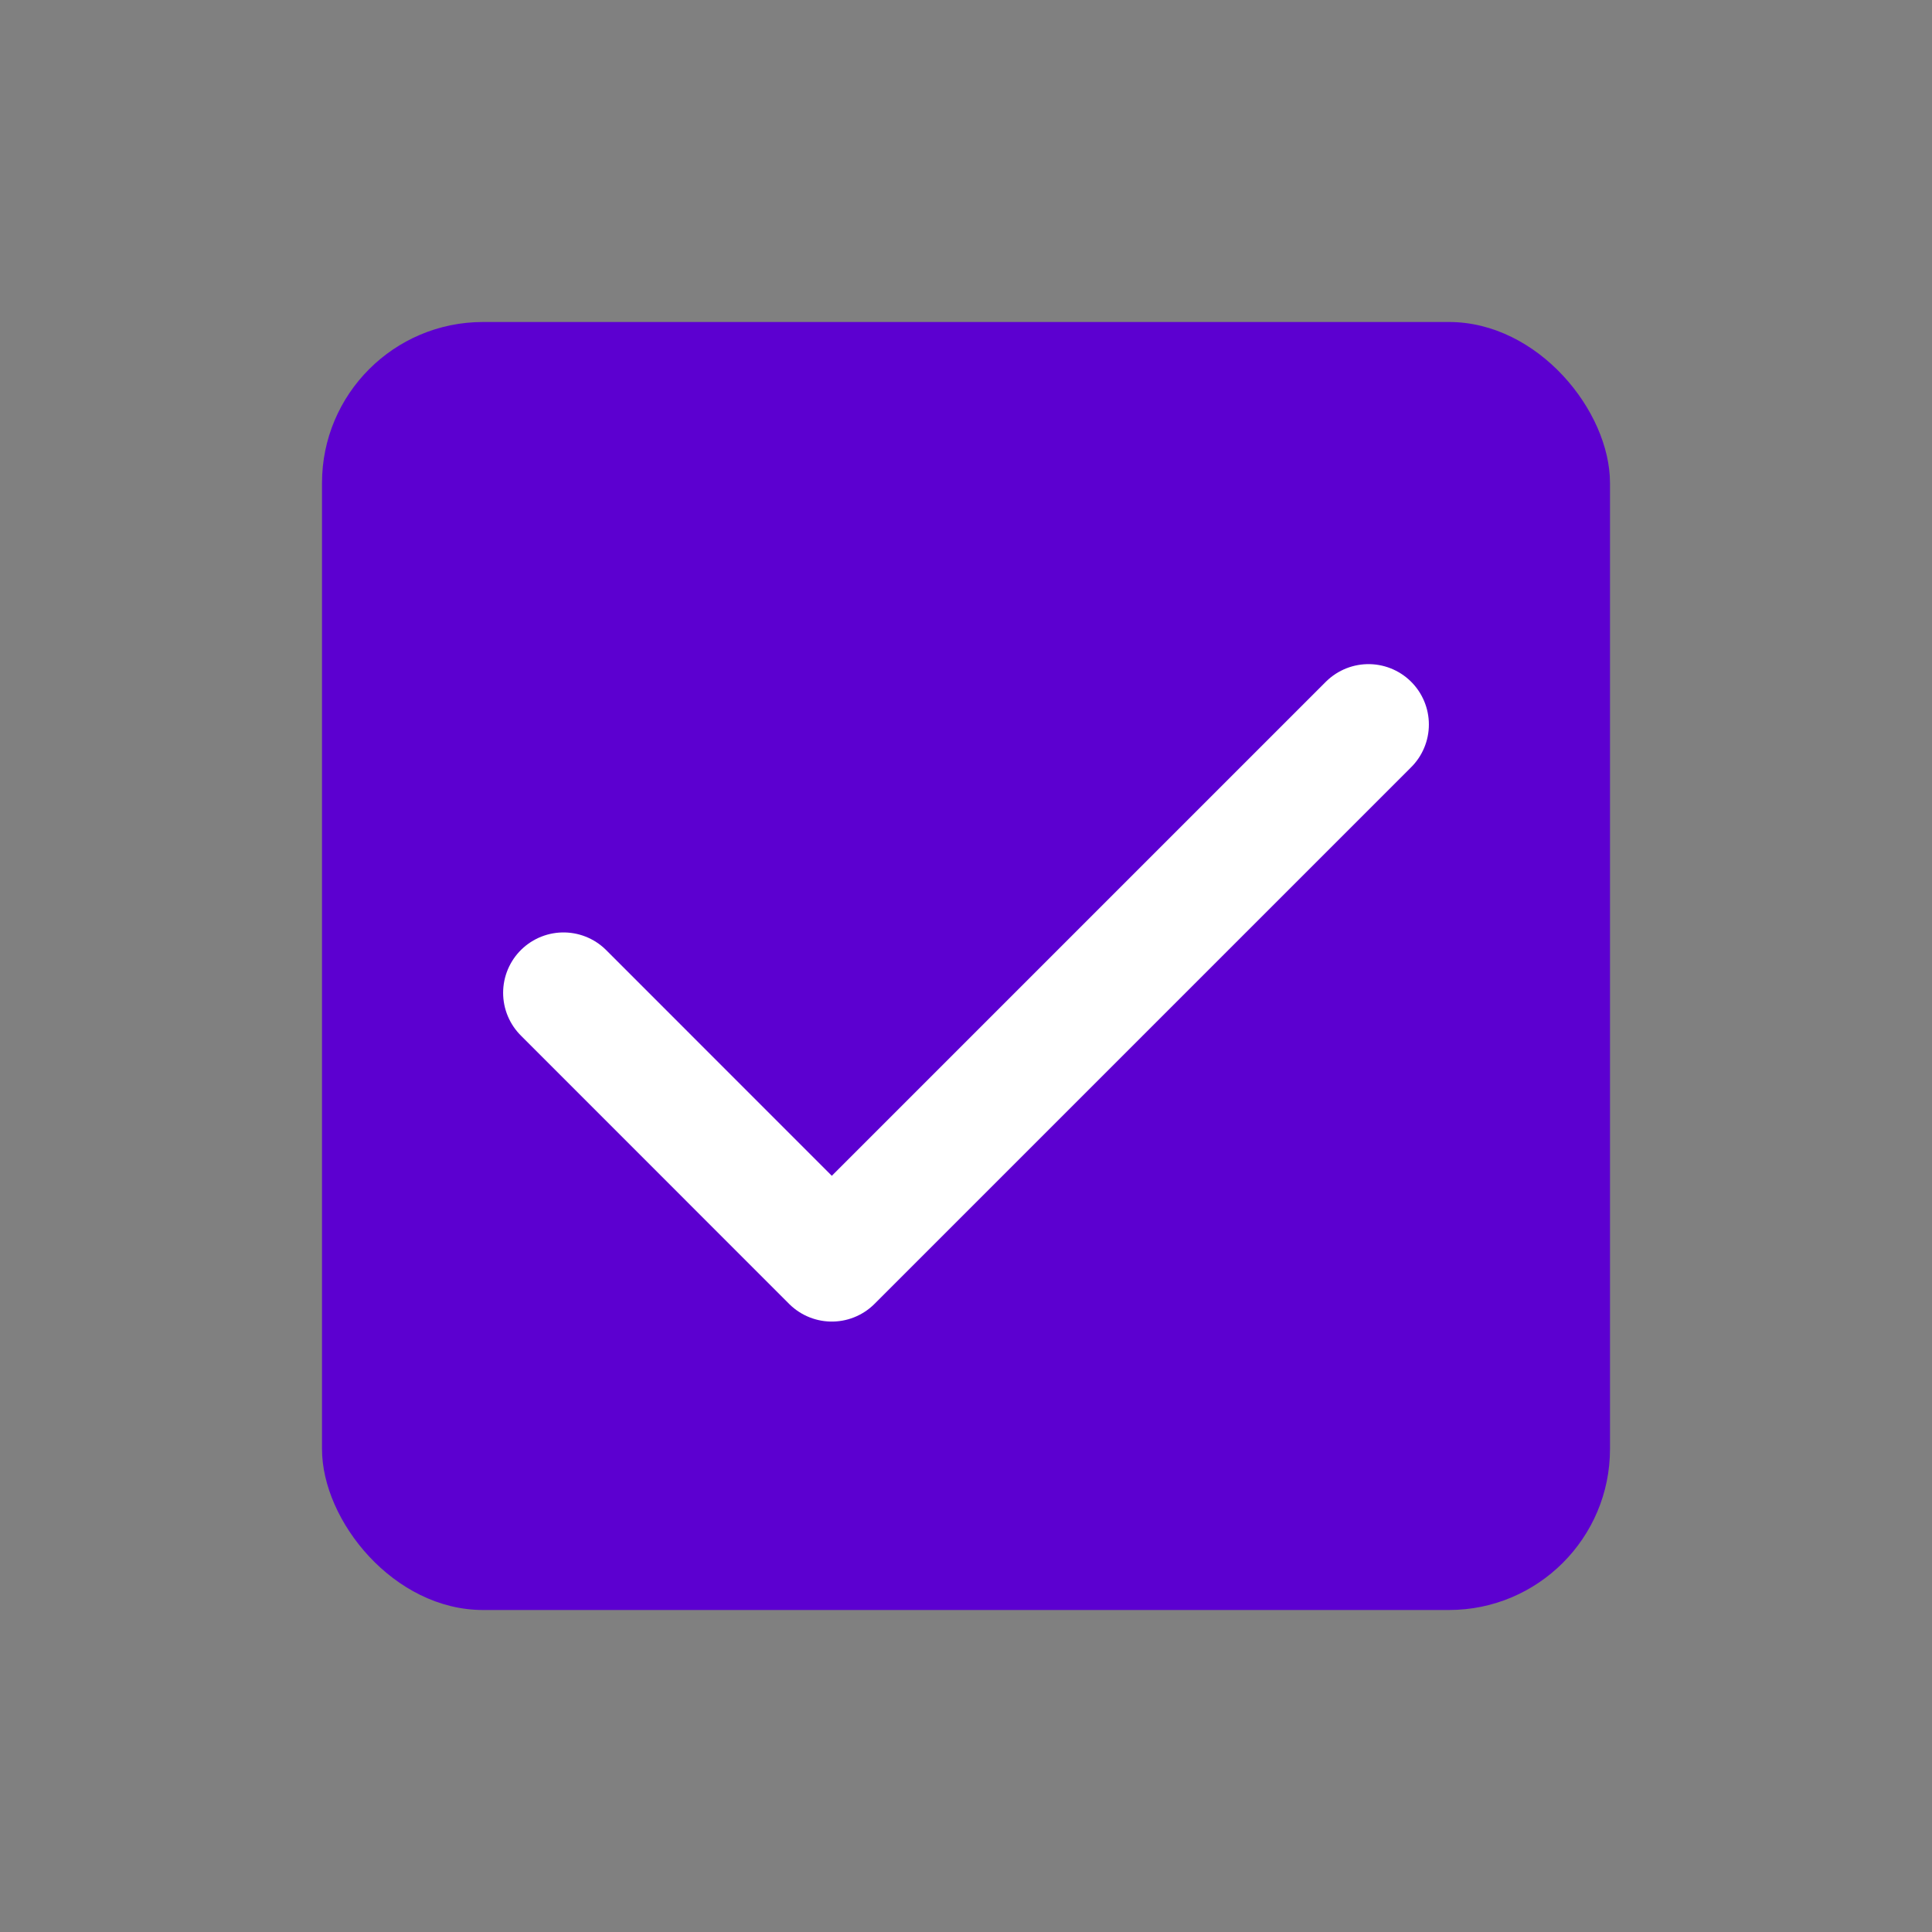 <svg width="24" height="24" viewBox="0 0 24 24" fill="none" xmlns="http://www.w3.org/2000/svg">
<rect x="0" y="0" width="24" height="24" fill="#808080" stroke="none"/>
<rect x="4" y="4" width="16" height="16" rx="2" fill="#5C00D0"/>
<path d="M7 12.333L10.333 15.667L17 9" stroke="white" stroke-width="1.5" stroke-linecap="round" stroke-linejoin="round"/>
</svg>
